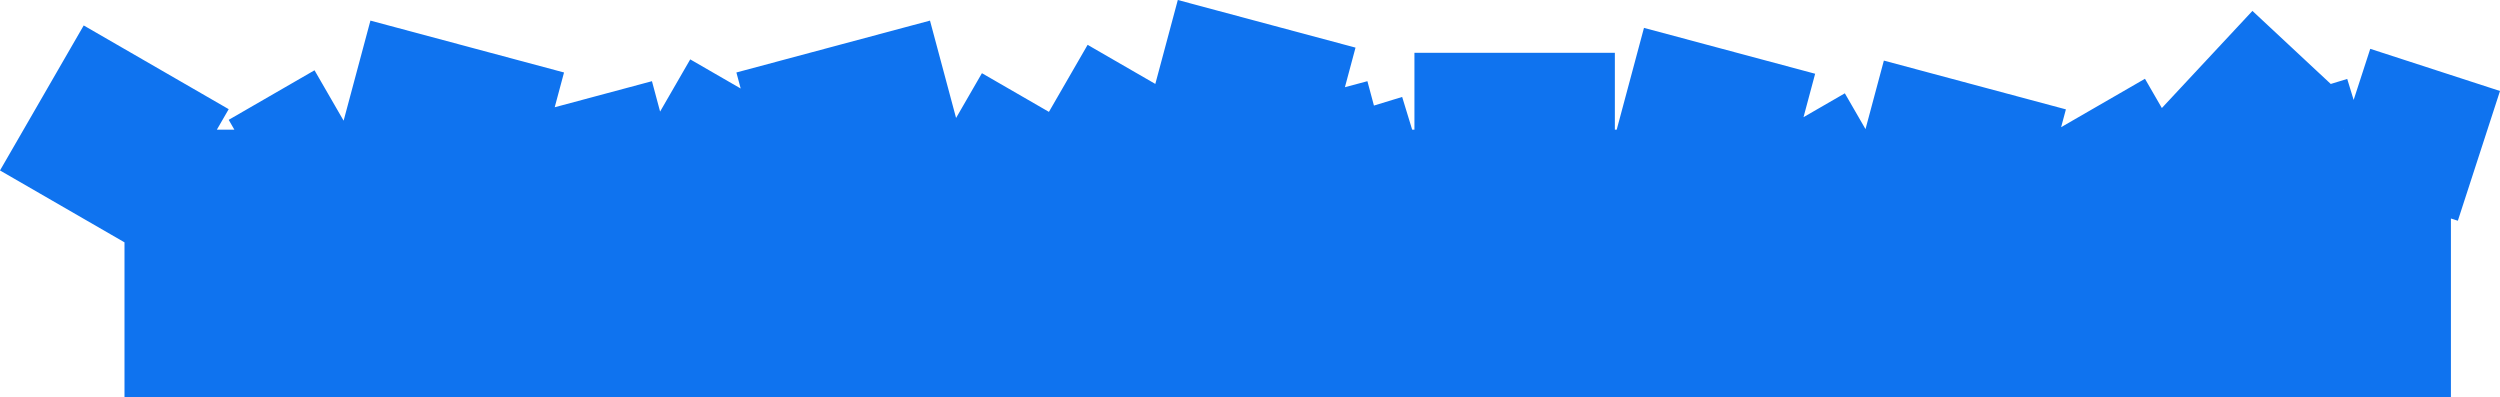 <?xml version="1.0" encoding="UTF-8"?>
<svg width="2063px" height="328px" viewBox="0 0 2063 328" version="1.1" xmlns="http://www.w3.org/2000/svg" xmlns:xlink="http://www.w3.org/1999/xlink">
    <!-- Generator: Sketch 48.2 (47327) - http://www.bohemiancoding.com/sketch -->
    <title>Bg-1</title>
    <desc>Created with Sketch.</desc>
    <defs></defs>
    <g id="BG" stroke="none" stroke-width="1" fill="none" fill-rule="evenodd" transform="translate(-122, -177)">
        <path d="M1456.103,284 L1478.608,200 L1619.861,237.853 L1610.259,273.693 L1644.363,254 L1661.418,283.543 L1676.567,227 L1826.78,267.254 L1822.844,281.947 L1892.025,242 L1905.966,266.15 L1980.699,186 L2045.338,246.285 L2058.927,242.13 L2064.229,259.474 L2077.934,217.29 L2185,252.082 L2150.212,359.16 L2144.499,357.304 L2144.499,505 L224.732,505 L224.732,376.978 L122,317.659 L191.077,198 L310.721,267.085 L300.957,284 L315.402,284 L310.721,275.891 L381.539,235 L405.552,276.596 L427.68,194 L587.436,236.812 L579.748,265.505 L659.996,244 L666.712,269.069 L691.575,226 L733.216,250.044 L729.67,236.812 L889.426,194 L910.954,274.352 L932.287,237.397 L987.569,269.318 L1019.503,214 L1075.37,246.259 L1093.926,177 L1240.575,216.299 L1231.821,248.974 L1250.382,244 L1255.773,264.121 L1279.062,257 L1287.316,284 L1289.19,284 L1289.19,220.588 L1454.581,220.588 L1454.581,284 L1456.103,284 Z M2055.95,284 L2056.261,284 L2056.296,283.894 L2055.95,284 Z" id="Bg-1" fill="#0F73EF"></path>
    </g>
</svg>
